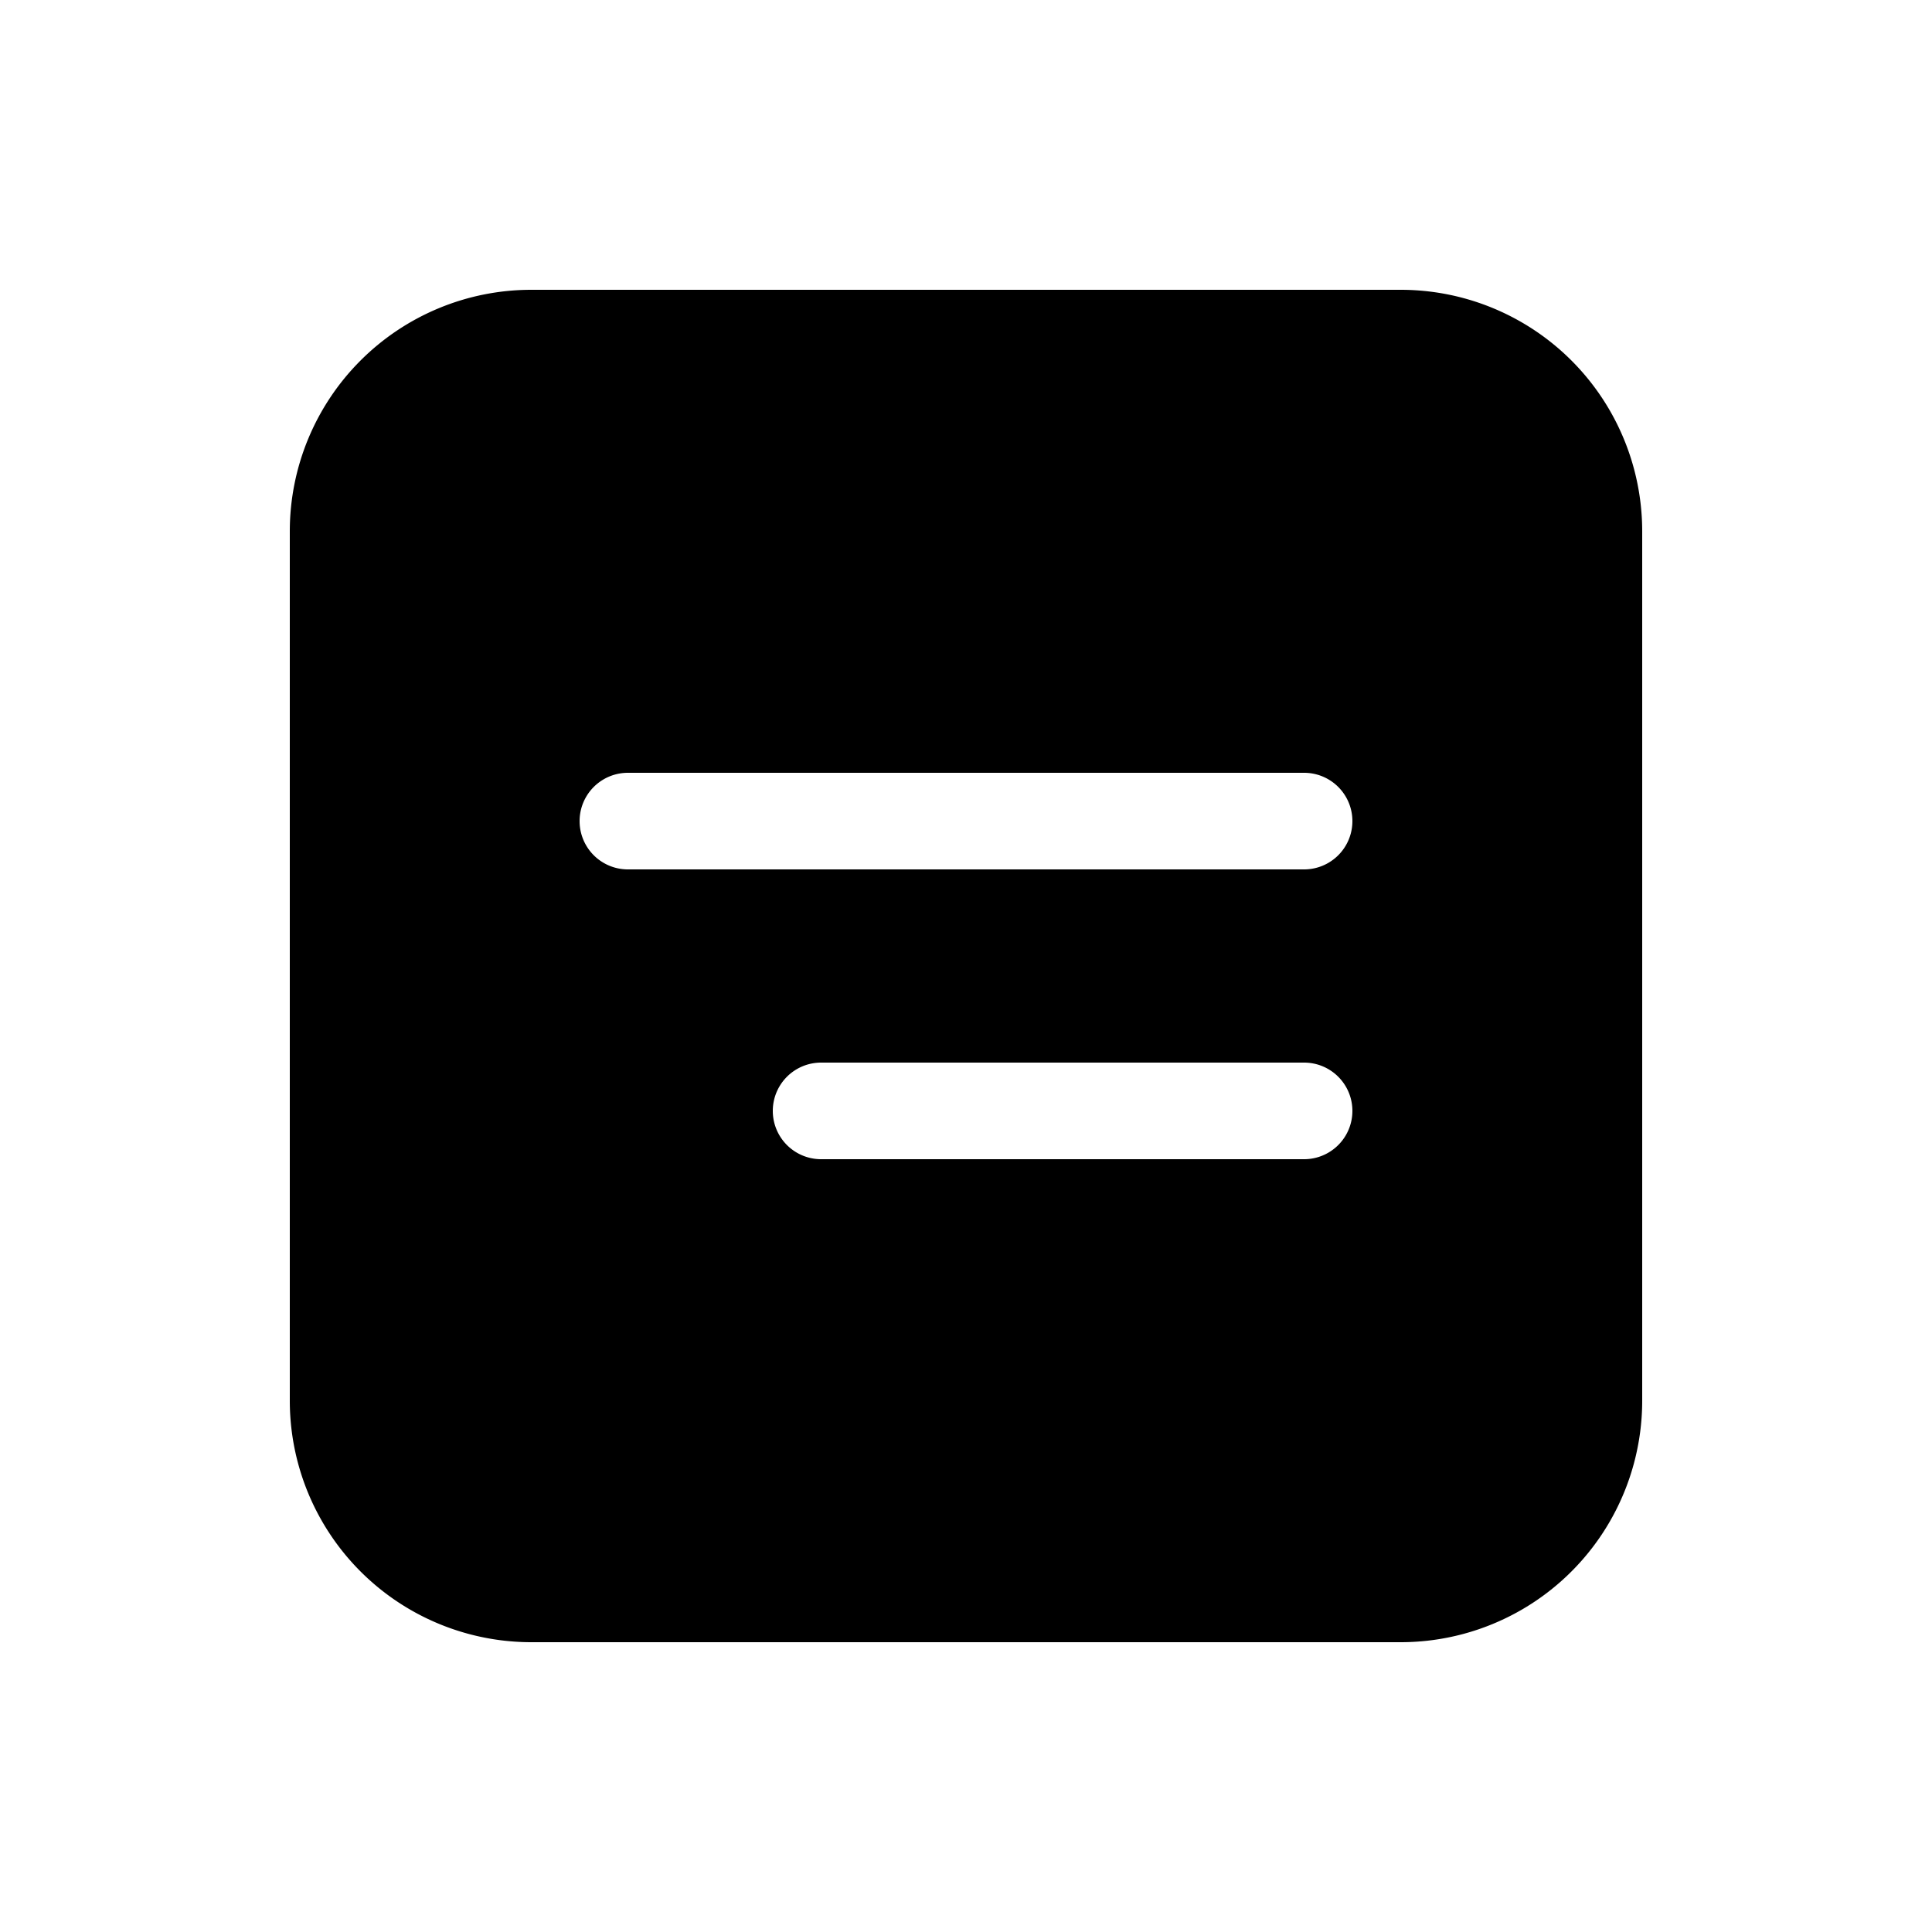 <svg width="20" height="20" viewBox="0 0 20 20" xmlns="http://www.w3.org/2000/svg"><path d="M5.5 3A2.5 2.5 0 0 0 3 5.5v9A2.5 2.5 0 0 0 5.5 17h9a2.5 2.5 0 0 0 2.5-2.5v-9A2.5 2.5 0 0 0 14.5 3h-9Zm8 5a.5.5 0 0 1 0 1h-7a.5.5 0 0 1 0-1h7Zm0 3a.5.5 0 0 1 0 1h-5a.5.5 0 0 1 0-1h5Z"/></svg>